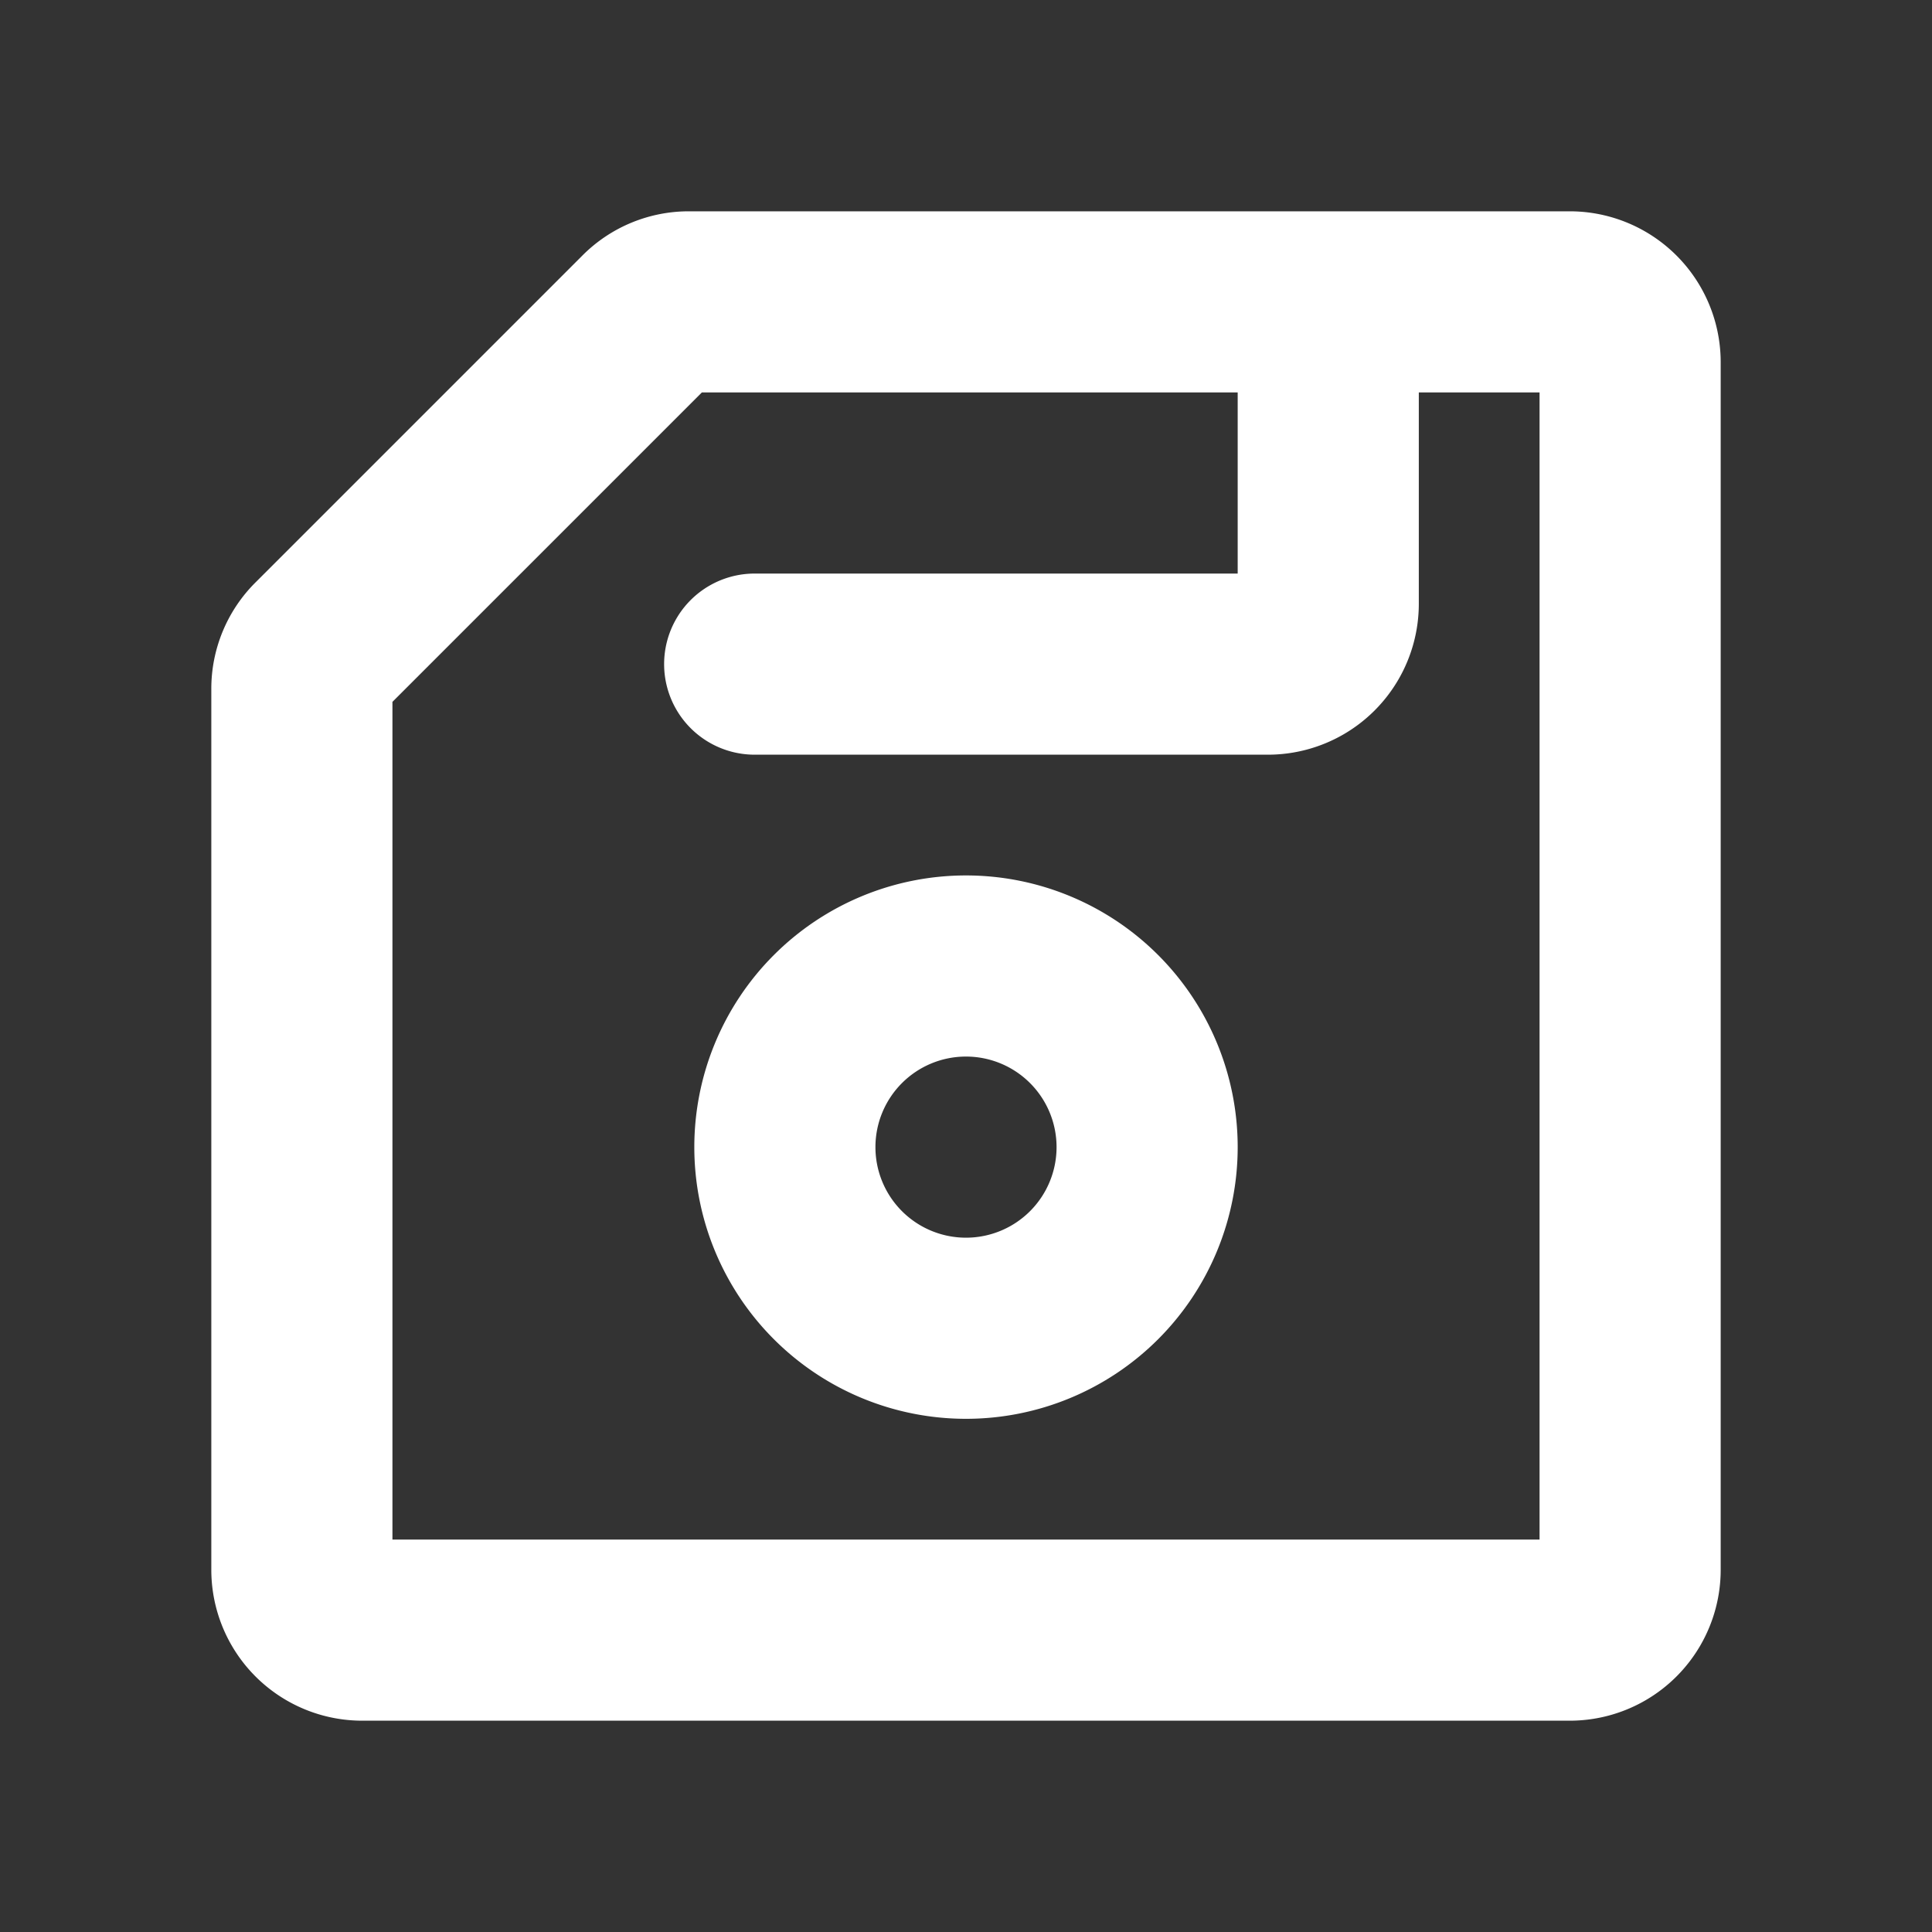 <svg xmlns="http://www.w3.org/2000/svg" width="1em" height="1em" viewBox="0 0 256 256"><rect x="0" y="0" width="256" height="256" fill="#333333" stroke="none"/><path fill="white" d="M208 28H91.31a19.86 19.86 0 0 0-14.14 5.86L33.86 77.17A19.86 19.86 0 0 0 28 91.31V208a20 20 0 0 0 20 20h160a20 20 0 0 0 20-20V48a20 20 0 0 0-20-20Zm-4 176H52V93l41-41h71v24h-64a12 12 0 0 0 0 24h68a20 20 0 0 0 20-20V52h16Zm-76-88a36 36 0 1 0 36 36a36 36 0 0 0-36-36Zm0 48a12 12 0 1 1 12-12a12 12 0 0 1-12 12Z"/></svg>